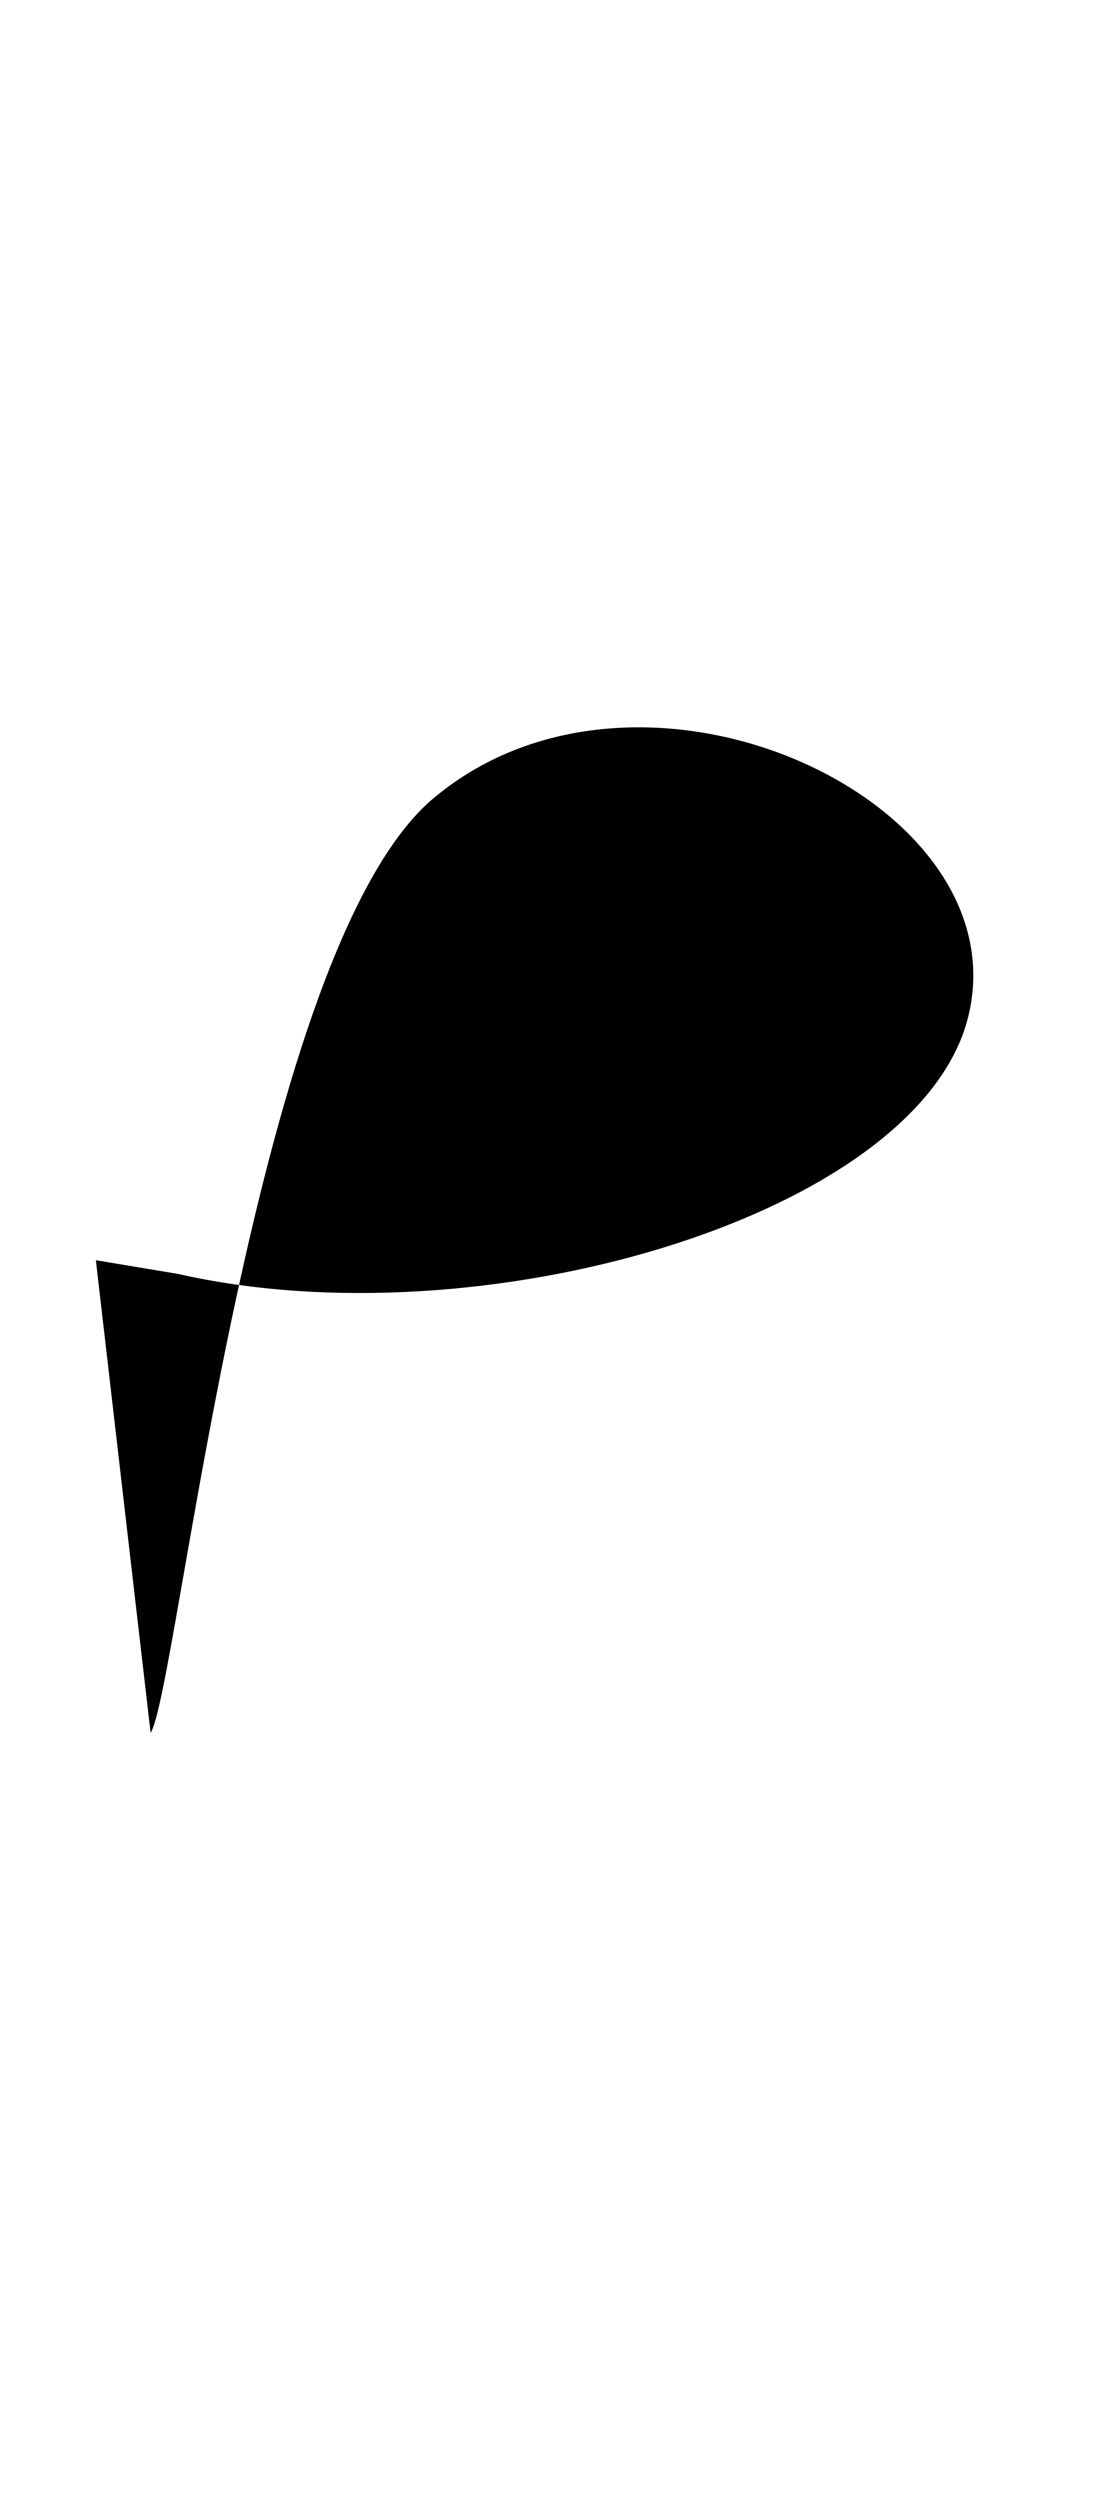 <svg xmlns="http://www.w3.org/2000/svg" viewBox="0 0 16.2 36.5"><path d="M2.2 25.3c.4-.6 1.5-11.6 4.2-13.7 3.1-2.5 8.7.2 7.7 3.4-.9 2.8-7.1 4.6-11.5 3.6l-1.2-.2" clip-path="url(#alphabet_p_0)"/></svg>